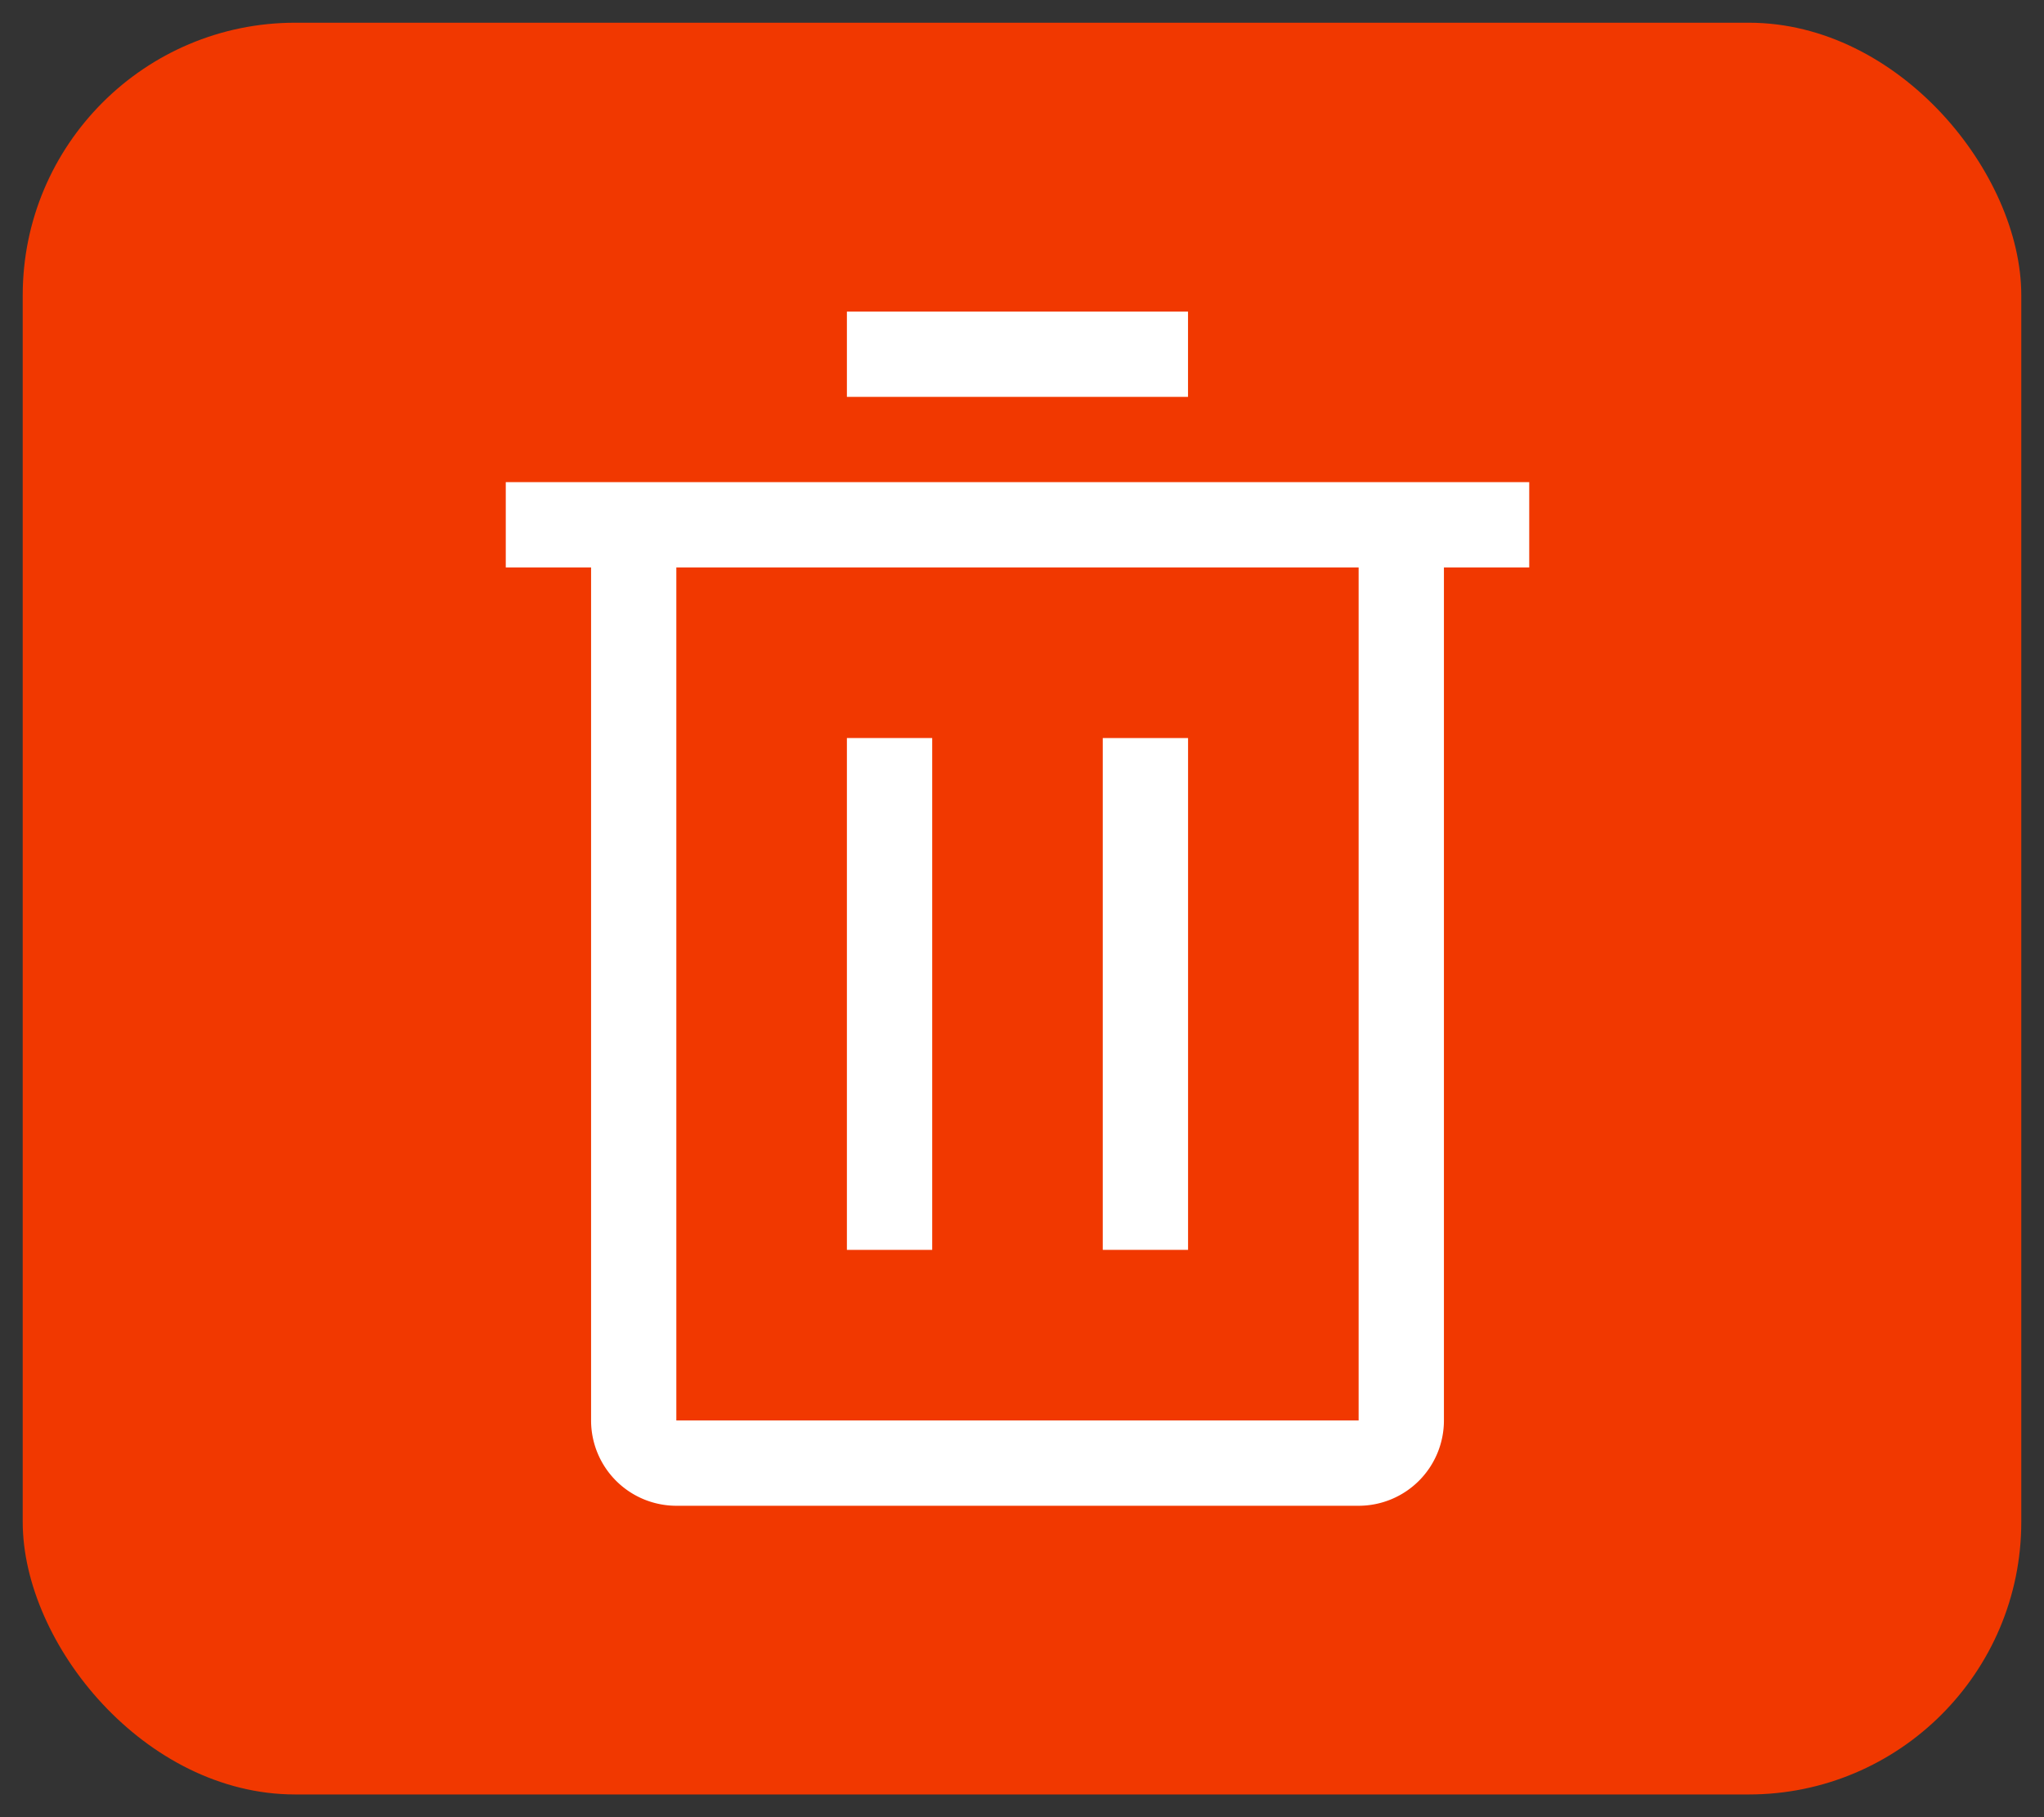 <svg xmlns="http://www.w3.org/2000/svg" width="45" height="40" viewBox="0 0 45 40">
  <rect x="0" y="0" width="45" height="40" fill="#333333" stroke="none"/>
  <g id="Group_18109" data-name="Group 18109" transform="translate(-1256.711 -516.497)">
    <rect id="Rectangle_3442" data-name="Rectangle 3442" width="44" height="39" rx="6" transform="translate(1257.211 516.997)" fill="#f13800" stroke="rgba(0,0,0,0)" stroke-miterlimit="10" stroke-width="1"/>
    <g id="delete" transform="translate(1267.846 523.355)">
      <path id="Path_21334" data-name="Path 21334" d="M18,18h1.878V29.266H18Z" transform="translate(-10.49 -8.612)" fill="#fff"/>
      <path id="Path_21335" data-name="Path 21335" d="M27,18h1.878V29.266H27Z" transform="translate(-13.857 -8.612)" fill="#fff"/>
      <path id="Path_21336" data-name="Path 21336" d="M6,9v1.878H7.878V29.654a1.878,1.878,0,0,0,1.878,1.878H24.776a1.878,1.878,0,0,0,1.878-1.878V10.878h1.878V9ZM9.755,29.654V10.878H24.776V29.654Z" transform="translate(-6 -5.245)" fill="#fff"/>
      <path id="Path_21337" data-name="Path 21337" d="M18,3h7.51V4.878H18Z" transform="translate(-10.49 -3)" fill="#fff"/>
    </g>
  </g>
</svg>
